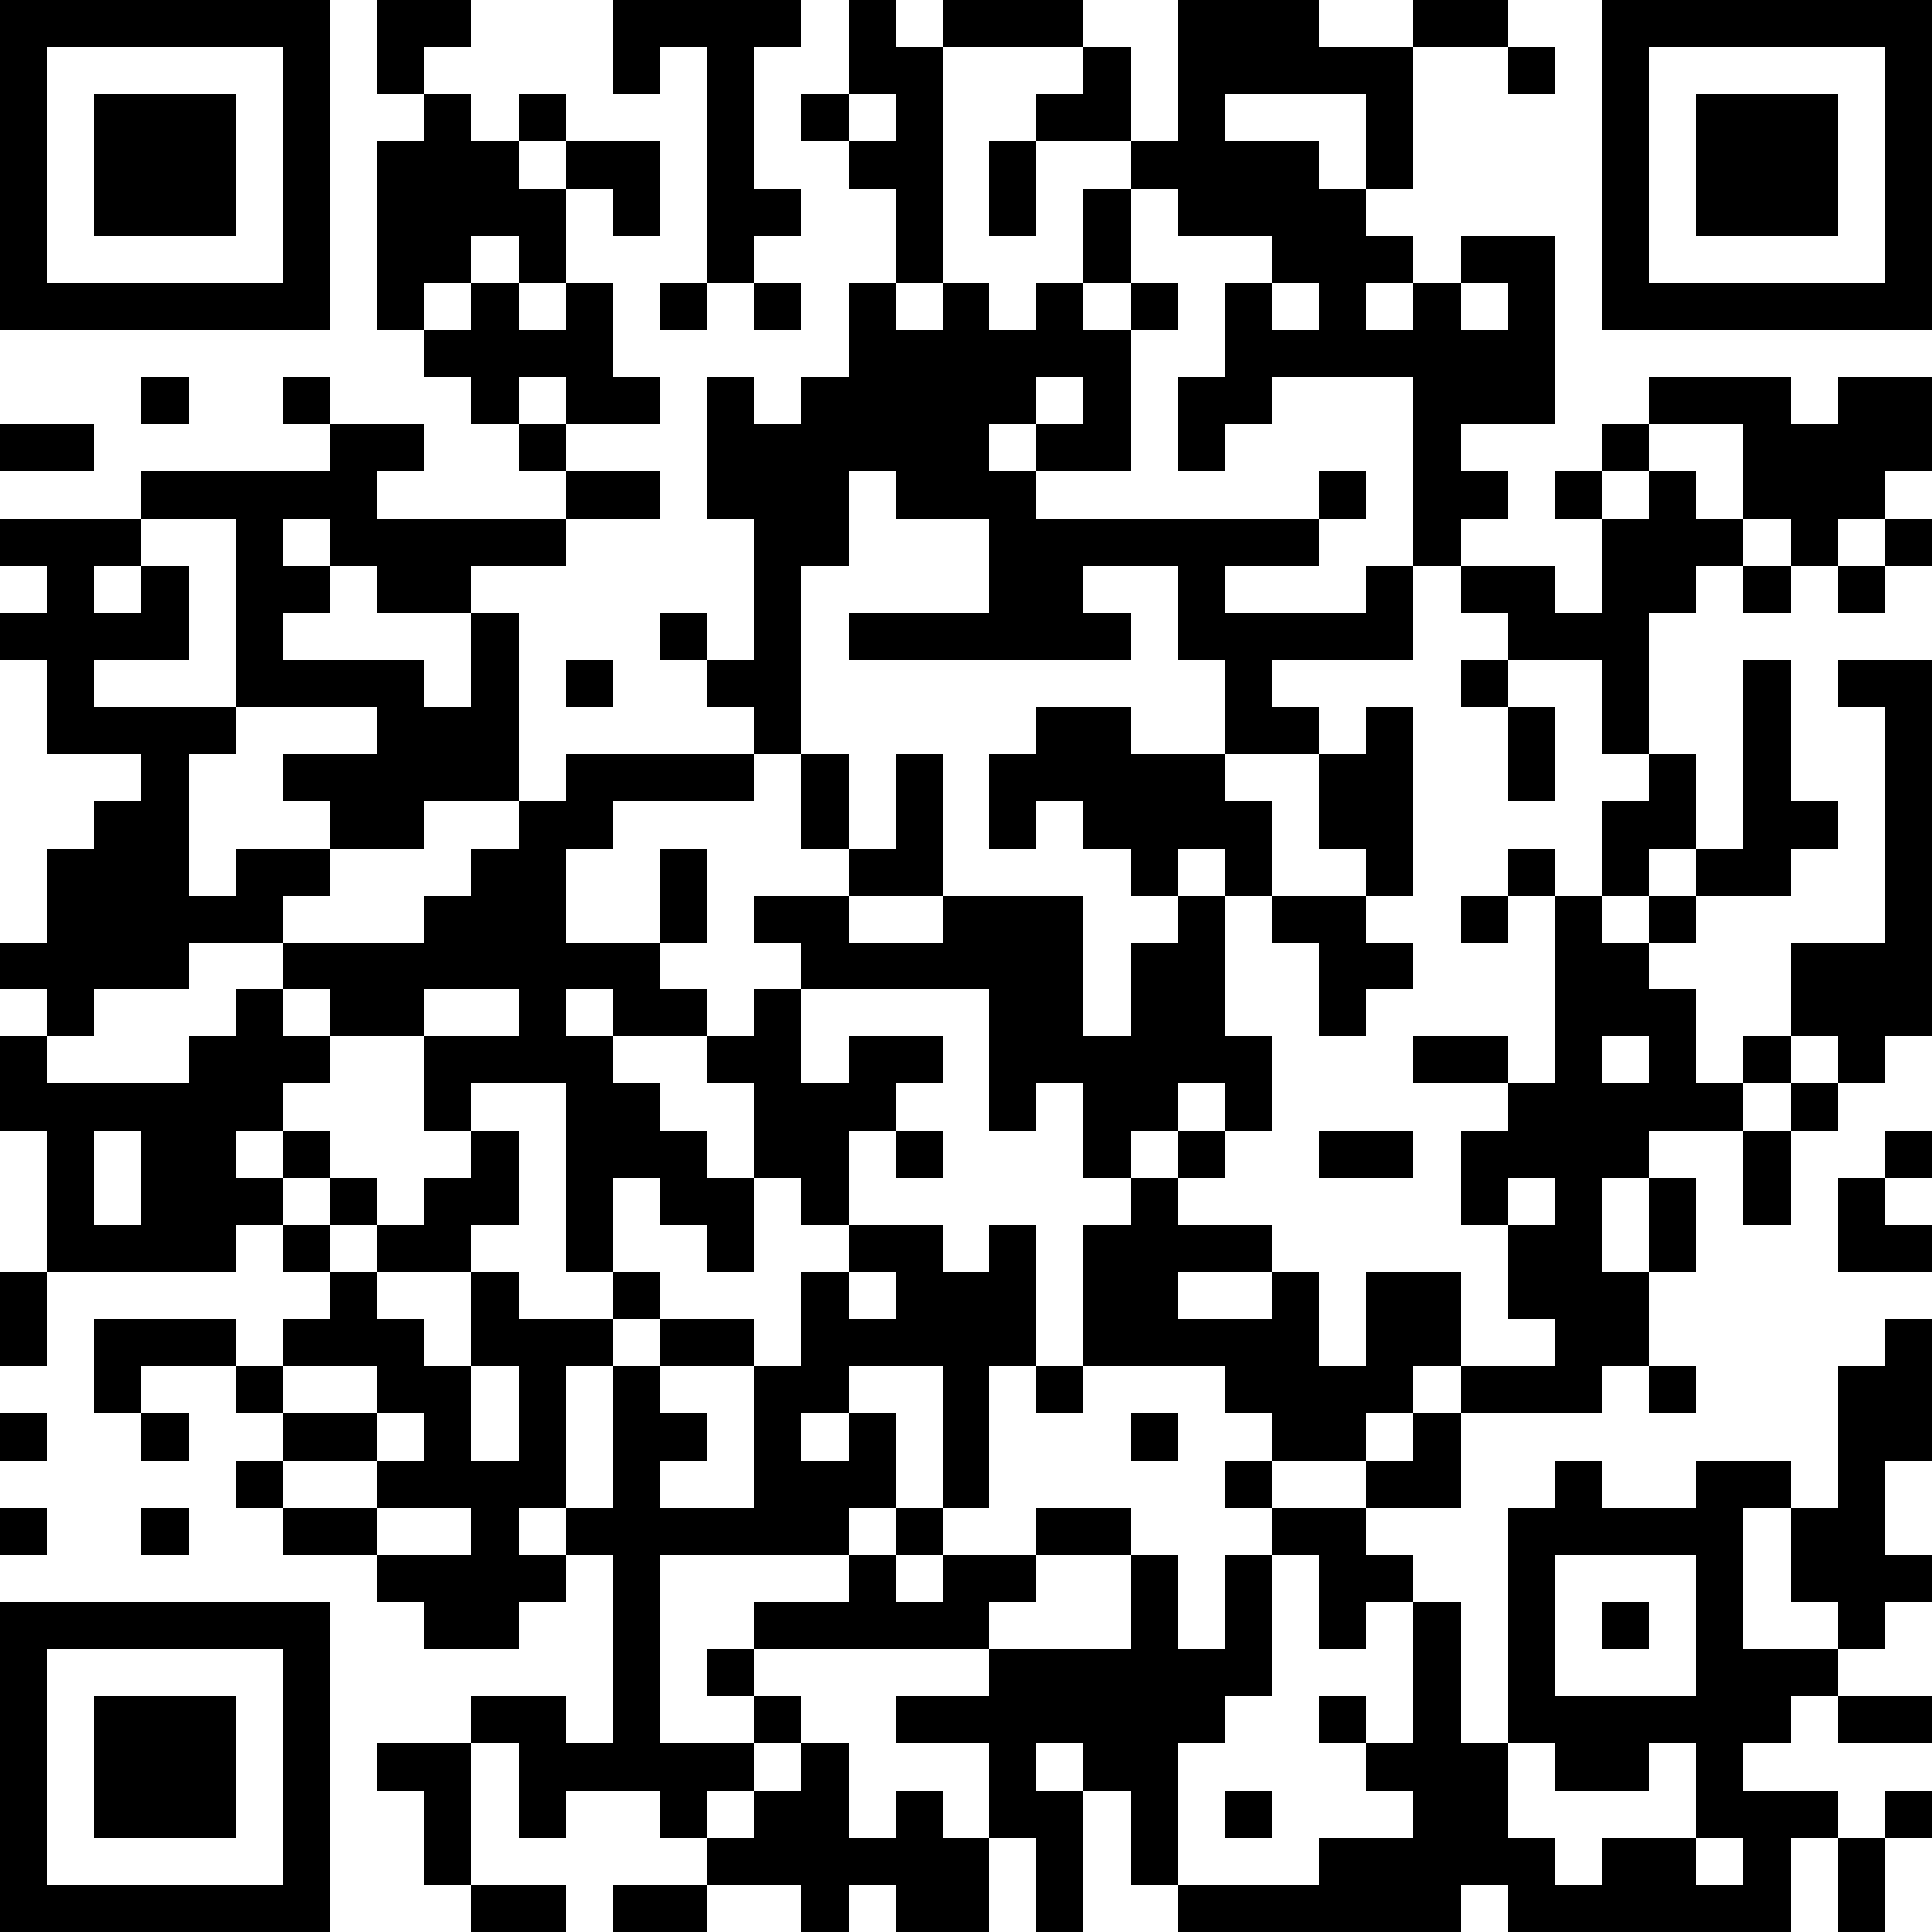 <?xml version="1.0" standalone="yes"?>
<svg version="1.1" xmlns="http://www.w3.org/2000/svg" xmlns:xlink="http://www.w3.org/1999/xlink" xmlns:ev="http://www.w3.org/2001/xml-events" width="246" height="246" shape-rendering="crispEdges">
<rect width="6" height="6" x="0" y="0" style="fill:#000"/><rect width="6" height="6" x="6" y="0" style="fill:#000"/><rect width="6" height="6" x="12" y="0" style="fill:#000"/><rect width="6" height="6" x="18" y="0" style="fill:#000"/><rect width="6" height="6" x="24" y="0" style="fill:#000"/><rect width="6" height="6" x="30" y="0" style="fill:#000"/><rect width="6" height="6" x="36" y="0" style="fill:#000"/><rect width="6" height="6" x="48" y="0" style="fill:#000"/><rect width="6" height="6" x="54" y="0" style="fill:#000"/><rect width="6" height="6" x="78" y="0" style="fill:#000"/><rect width="6" height="6" x="84" y="0" style="fill:#000"/><rect width="6" height="6" x="90" y="0" style="fill:#000"/><rect width="6" height="6" x="96" y="0" style="fill:#000"/><rect width="6" height="6" x="108" y="0" style="fill:#000"/><rect width="6" height="6" x="120" y="0" style="fill:#000"/><rect width="6" height="6" x="126" y="0" style="fill:#000"/><rect width="6" height="6" x="132" y="0" style="fill:#000"/><rect width="6" height="6" x="150" y="0" style="fill:#000"/><rect width="6" height="6" x="156" y="0" style="fill:#000"/><rect width="6" height="6" x="162" y="0" style="fill:#000"/><rect width="6" height="6" x="180" y="0" style="fill:#000"/><rect width="6" height="6" x="186" y="0" style="fill:#000"/><rect width="6" height="6" x="204" y="0" style="fill:#000"/><rect width="6" height="6" x="210" y="0" style="fill:#000"/><rect width="6" height="6" x="216" y="0" style="fill:#000"/><rect width="6" height="6" x="222" y="0" style="fill:#000"/><rect width="6" height="6" x="228" y="0" style="fill:#000"/><rect width="6" height="6" x="234" y="0" style="fill:#000"/><rect width="6" height="6" x="240" y="0" style="fill:#000"/>
<rect width="6" height="6" x="0" y="6" style="fill:#000"/><rect width="6" height="6" x="36" y="6" style="fill:#000"/><rect width="6" height="6" x="48" y="6" style="fill:#000"/><rect width="6" height="6" x="78" y="6" style="fill:#000"/><rect width="6" height="6" x="90" y="6" style="fill:#000"/><rect width="6" height="6" x="108" y="6" style="fill:#000"/><rect width="6" height="6" x="114" y="6" style="fill:#000"/><rect width="6" height="6" x="138" y="6" style="fill:#000"/><rect width="6" height="6" x="150" y="6" style="fill:#000"/><rect width="6" height="6" x="156" y="6" style="fill:#000"/><rect width="6" height="6" x="162" y="6" style="fill:#000"/><rect width="6" height="6" x="168" y="6" style="fill:#000"/><rect width="6" height="6" x="174" y="6" style="fill:#000"/><rect width="6" height="6" x="192" y="6" style="fill:#000"/><rect width="6" height="6" x="204" y="6" style="fill:#000"/><rect width="6" height="6" x="240" y="6" style="fill:#000"/>
<rect width="6" height="6" x="0" y="12" style="fill:#000"/><rect width="6" height="6" x="12" y="12" style="fill:#000"/><rect width="6" height="6" x="18" y="12" style="fill:#000"/><rect width="6" height="6" x="24" y="12" style="fill:#000"/><rect width="6" height="6" x="36" y="12" style="fill:#000"/><rect width="6" height="6" x="54" y="12" style="fill:#000"/><rect width="6" height="6" x="66" y="12" style="fill:#000"/><rect width="6" height="6" x="90" y="12" style="fill:#000"/><rect width="6" height="6" x="102" y="12" style="fill:#000"/><rect width="6" height="6" x="114" y="12" style="fill:#000"/><rect width="6" height="6" x="132" y="12" style="fill:#000"/><rect width="6" height="6" x="138" y="12" style="fill:#000"/><rect width="6" height="6" x="150" y="12" style="fill:#000"/><rect width="6" height="6" x="174" y="12" style="fill:#000"/><rect width="6" height="6" x="204" y="12" style="fill:#000"/><rect width="6" height="6" x="216" y="12" style="fill:#000"/><rect width="6" height="6" x="222" y="12" style="fill:#000"/><rect width="6" height="6" x="228" y="12" style="fill:#000"/><rect width="6" height="6" x="240" y="12" style="fill:#000"/>
<rect width="6" height="6" x="0" y="18" style="fill:#000"/><rect width="6" height="6" x="12" y="18" style="fill:#000"/><rect width="6" height="6" x="18" y="18" style="fill:#000"/><rect width="6" height="6" x="24" y="18" style="fill:#000"/><rect width="6" height="6" x="36" y="18" style="fill:#000"/><rect width="6" height="6" x="48" y="18" style="fill:#000"/><rect width="6" height="6" x="54" y="18" style="fill:#000"/><rect width="6" height="6" x="60" y="18" style="fill:#000"/><rect width="6" height="6" x="72" y="18" style="fill:#000"/><rect width="6" height="6" x="78" y="18" style="fill:#000"/><rect width="6" height="6" x="90" y="18" style="fill:#000"/><rect width="6" height="6" x="108" y="18" style="fill:#000"/><rect width="6" height="6" x="114" y="18" style="fill:#000"/><rect width="6" height="6" x="126" y="18" style="fill:#000"/><rect width="6" height="6" x="144" y="18" style="fill:#000"/><rect width="6" height="6" x="150" y="18" style="fill:#000"/><rect width="6" height="6" x="156" y="18" style="fill:#000"/><rect width="6" height="6" x="162" y="18" style="fill:#000"/><rect width="6" height="6" x="174" y="18" style="fill:#000"/><rect width="6" height="6" x="204" y="18" style="fill:#000"/><rect width="6" height="6" x="216" y="18" style="fill:#000"/><rect width="6" height="6" x="222" y="18" style="fill:#000"/><rect width="6" height="6" x="228" y="18" style="fill:#000"/><rect width="6" height="6" x="240" y="18" style="fill:#000"/>
<rect width="6" height="6" x="0" y="24" style="fill:#000"/><rect width="6" height="6" x="12" y="24" style="fill:#000"/><rect width="6" height="6" x="18" y="24" style="fill:#000"/><rect width="6" height="6" x="24" y="24" style="fill:#000"/><rect width="6" height="6" x="36" y="24" style="fill:#000"/><rect width="6" height="6" x="48" y="24" style="fill:#000"/><rect width="6" height="6" x="54" y="24" style="fill:#000"/><rect width="6" height="6" x="60" y="24" style="fill:#000"/><rect width="6" height="6" x="66" y="24" style="fill:#000"/><rect width="6" height="6" x="78" y="24" style="fill:#000"/><rect width="6" height="6" x="90" y="24" style="fill:#000"/><rect width="6" height="6" x="96" y="24" style="fill:#000"/><rect width="6" height="6" x="114" y="24" style="fill:#000"/><rect width="6" height="6" x="126" y="24" style="fill:#000"/><rect width="6" height="6" x="138" y="24" style="fill:#000"/><rect width="6" height="6" x="150" y="24" style="fill:#000"/><rect width="6" height="6" x="156" y="24" style="fill:#000"/><rect width="6" height="6" x="162" y="24" style="fill:#000"/><rect width="6" height="6" x="168" y="24" style="fill:#000"/><rect width="6" height="6" x="204" y="24" style="fill:#000"/><rect width="6" height="6" x="216" y="24" style="fill:#000"/><rect width="6" height="6" x="222" y="24" style="fill:#000"/><rect width="6" height="6" x="228" y="24" style="fill:#000"/><rect width="6" height="6" x="240" y="24" style="fill:#000"/>
<rect width="6" height="6" x="0" y="30" style="fill:#000"/><rect width="6" height="6" x="36" y="30" style="fill:#000"/><rect width="6" height="6" x="48" y="30" style="fill:#000"/><rect width="6" height="6" x="54" y="30" style="fill:#000"/><rect width="6" height="6" x="66" y="30" style="fill:#000"/><rect width="6" height="6" x="90" y="30" style="fill:#000"/><rect width="6" height="6" x="114" y="30" style="fill:#000"/><rect width="6" height="6" x="138" y="30" style="fill:#000"/><rect width="6" height="6" x="162" y="30" style="fill:#000"/><rect width="6" height="6" x="168" y="30" style="fill:#000"/><rect width="6" height="6" x="174" y="30" style="fill:#000"/><rect width="6" height="6" x="186" y="30" style="fill:#000"/><rect width="6" height="6" x="192" y="30" style="fill:#000"/><rect width="6" height="6" x="204" y="30" style="fill:#000"/><rect width="6" height="6" x="240" y="30" style="fill:#000"/>
<rect width="6" height="6" x="0" y="36" style="fill:#000"/><rect width="6" height="6" x="6" y="36" style="fill:#000"/><rect width="6" height="6" x="12" y="36" style="fill:#000"/><rect width="6" height="6" x="18" y="36" style="fill:#000"/><rect width="6" height="6" x="24" y="36" style="fill:#000"/><rect width="6" height="6" x="30" y="36" style="fill:#000"/><rect width="6" height="6" x="36" y="36" style="fill:#000"/><rect width="6" height="6" x="48" y="36" style="fill:#000"/><rect width="6" height="6" x="60" y="36" style="fill:#000"/><rect width="6" height="6" x="72" y="36" style="fill:#000"/><rect width="6" height="6" x="84" y="36" style="fill:#000"/><rect width="6" height="6" x="96" y="36" style="fill:#000"/><rect width="6" height="6" x="108" y="36" style="fill:#000"/><rect width="6" height="6" x="120" y="36" style="fill:#000"/><rect width="6" height="6" x="132" y="36" style="fill:#000"/><rect width="6" height="6" x="144" y="36" style="fill:#000"/><rect width="6" height="6" x="156" y="36" style="fill:#000"/><rect width="6" height="6" x="168" y="36" style="fill:#000"/><rect width="6" height="6" x="180" y="36" style="fill:#000"/><rect width="6" height="6" x="192" y="36" style="fill:#000"/><rect width="6" height="6" x="204" y="36" style="fill:#000"/><rect width="6" height="6" x="210" y="36" style="fill:#000"/><rect width="6" height="6" x="216" y="36" style="fill:#000"/><rect width="6" height="6" x="222" y="36" style="fill:#000"/><rect width="6" height="6" x="228" y="36" style="fill:#000"/><rect width="6" height="6" x="234" y="36" style="fill:#000"/><rect width="6" height="6" x="240" y="36" style="fill:#000"/>
<rect width="6" height="6" x="54" y="42" style="fill:#000"/><rect width="6" height="6" x="60" y="42" style="fill:#000"/><rect width="6" height="6" x="66" y="42" style="fill:#000"/><rect width="6" height="6" x="72" y="42" style="fill:#000"/><rect width="6" height="6" x="108" y="42" style="fill:#000"/><rect width="6" height="6" x="114" y="42" style="fill:#000"/><rect width="6" height="6" x="120" y="42" style="fill:#000"/><rect width="6" height="6" x="126" y="42" style="fill:#000"/><rect width="6" height="6" x="132" y="42" style="fill:#000"/><rect width="6" height="6" x="138" y="42" style="fill:#000"/><rect width="6" height="6" x="156" y="42" style="fill:#000"/><rect width="6" height="6" x="162" y="42" style="fill:#000"/><rect width="6" height="6" x="168" y="42" style="fill:#000"/><rect width="6" height="6" x="174" y="42" style="fill:#000"/><rect width="6" height="6" x="180" y="42" style="fill:#000"/><rect width="6" height="6" x="186" y="42" style="fill:#000"/><rect width="6" height="6" x="192" y="42" style="fill:#000"/>
<rect width="6" height="6" x="18" y="48" style="fill:#000"/><rect width="6" height="6" x="36" y="48" style="fill:#000"/><rect width="6" height="6" x="60" y="48" style="fill:#000"/><rect width="6" height="6" x="72" y="48" style="fill:#000"/><rect width="6" height="6" x="78" y="48" style="fill:#000"/><rect width="6" height="6" x="90" y="48" style="fill:#000"/><rect width="6" height="6" x="102" y="48" style="fill:#000"/><rect width="6" height="6" x="108" y="48" style="fill:#000"/><rect width="6" height="6" x="114" y="48" style="fill:#000"/><rect width="6" height="6" x="120" y="48" style="fill:#000"/><rect width="6" height="6" x="126" y="48" style="fill:#000"/><rect width="6" height="6" x="138" y="48" style="fill:#000"/><rect width="6" height="6" x="150" y="48" style="fill:#000"/><rect width="6" height="6" x="156" y="48" style="fill:#000"/><rect width="6" height="6" x="180" y="48" style="fill:#000"/><rect width="6" height="6" x="186" y="48" style="fill:#000"/><rect width="6" height="6" x="192" y="48" style="fill:#000"/><rect width="6" height="6" x="210" y="48" style="fill:#000"/><rect width="6" height="6" x="216" y="48" style="fill:#000"/><rect width="6" height="6" x="222" y="48" style="fill:#000"/><rect width="6" height="6" x="234" y="48" style="fill:#000"/><rect width="6" height="6" x="240" y="48" style="fill:#000"/>
<rect width="6" height="6" x="0" y="54" style="fill:#000"/><rect width="6" height="6" x="6" y="54" style="fill:#000"/><rect width="6" height="6" x="42" y="54" style="fill:#000"/><rect width="6" height="6" x="48" y="54" style="fill:#000"/><rect width="6" height="6" x="66" y="54" style="fill:#000"/><rect width="6" height="6" x="90" y="54" style="fill:#000"/><rect width="6" height="6" x="96" y="54" style="fill:#000"/><rect width="6" height="6" x="102" y="54" style="fill:#000"/><rect width="6" height="6" x="108" y="54" style="fill:#000"/><rect width="6" height="6" x="114" y="54" style="fill:#000"/><rect width="6" height="6" x="120" y="54" style="fill:#000"/><rect width="6" height="6" x="132" y="54" style="fill:#000"/><rect width="6" height="6" x="138" y="54" style="fill:#000"/><rect width="6" height="6" x="150" y="54" style="fill:#000"/><rect width="6" height="6" x="180" y="54" style="fill:#000"/><rect width="6" height="6" x="204" y="54" style="fill:#000"/><rect width="6" height="6" x="222" y="54" style="fill:#000"/><rect width="6" height="6" x="228" y="54" style="fill:#000"/><rect width="6" height="6" x="234" y="54" style="fill:#000"/><rect width="6" height="6" x="240" y="54" style="fill:#000"/>
<rect width="6" height="6" x="18" y="60" style="fill:#000"/><rect width="6" height="6" x="24" y="60" style="fill:#000"/><rect width="6" height="6" x="30" y="60" style="fill:#000"/><rect width="6" height="6" x="36" y="60" style="fill:#000"/><rect width="6" height="6" x="42" y="60" style="fill:#000"/><rect width="6" height="6" x="72" y="60" style="fill:#000"/><rect width="6" height="6" x="78" y="60" style="fill:#000"/><rect width="6" height="6" x="90" y="60" style="fill:#000"/><rect width="6" height="6" x="96" y="60" style="fill:#000"/><rect width="6" height="6" x="102" y="60" style="fill:#000"/><rect width="6" height="6" x="114" y="60" style="fill:#000"/><rect width="6" height="6" x="120" y="60" style="fill:#000"/><rect width="6" height="6" x="126" y="60" style="fill:#000"/><rect width="6" height="6" x="168" y="60" style="fill:#000"/><rect width="6" height="6" x="180" y="60" style="fill:#000"/><rect width="6" height="6" x="186" y="60" style="fill:#000"/><rect width="6" height="6" x="198" y="60" style="fill:#000"/><rect width="6" height="6" x="210" y="60" style="fill:#000"/><rect width="6" height="6" x="222" y="60" style="fill:#000"/><rect width="6" height="6" x="228" y="60" style="fill:#000"/><rect width="6" height="6" x="234" y="60" style="fill:#000"/>
<rect width="6" height="6" x="0" y="66" style="fill:#000"/><rect width="6" height="6" x="6" y="66" style="fill:#000"/><rect width="6" height="6" x="12" y="66" style="fill:#000"/><rect width="6" height="6" x="30" y="66" style="fill:#000"/><rect width="6" height="6" x="42" y="66" style="fill:#000"/><rect width="6" height="6" x="48" y="66" style="fill:#000"/><rect width="6" height="6" x="54" y="66" style="fill:#000"/><rect width="6" height="6" x="60" y="66" style="fill:#000"/><rect width="6" height="6" x="66" y="66" style="fill:#000"/><rect width="6" height="6" x="96" y="66" style="fill:#000"/><rect width="6" height="6" x="102" y="66" style="fill:#000"/><rect width="6" height="6" x="126" y="66" style="fill:#000"/><rect width="6" height="6" x="132" y="66" style="fill:#000"/><rect width="6" height="6" x="138" y="66" style="fill:#000"/><rect width="6" height="6" x="144" y="66" style="fill:#000"/><rect width="6" height="6" x="150" y="66" style="fill:#000"/><rect width="6" height="6" x="156" y="66" style="fill:#000"/><rect width="6" height="6" x="162" y="66" style="fill:#000"/><rect width="6" height="6" x="180" y="66" style="fill:#000"/><rect width="6" height="6" x="204" y="66" style="fill:#000"/><rect width="6" height="6" x="210" y="66" style="fill:#000"/><rect width="6" height="6" x="216" y="66" style="fill:#000"/><rect width="6" height="6" x="228" y="66" style="fill:#000"/><rect width="6" height="6" x="240" y="66" style="fill:#000"/>
<rect width="6" height="6" x="6" y="72" style="fill:#000"/><rect width="6" height="6" x="18" y="72" style="fill:#000"/><rect width="6" height="6" x="30" y="72" style="fill:#000"/><rect width="6" height="6" x="36" y="72" style="fill:#000"/><rect width="6" height="6" x="48" y="72" style="fill:#000"/><rect width="6" height="6" x="54" y="72" style="fill:#000"/><rect width="6" height="6" x="96" y="72" style="fill:#000"/><rect width="6" height="6" x="126" y="72" style="fill:#000"/><rect width="6" height="6" x="132" y="72" style="fill:#000"/><rect width="6" height="6" x="150" y="72" style="fill:#000"/><rect width="6" height="6" x="174" y="72" style="fill:#000"/><rect width="6" height="6" x="186" y="72" style="fill:#000"/><rect width="6" height="6" x="192" y="72" style="fill:#000"/><rect width="6" height="6" x="204" y="72" style="fill:#000"/><rect width="6" height="6" x="210" y="72" style="fill:#000"/><rect width="6" height="6" x="222" y="72" style="fill:#000"/><rect width="6" height="6" x="234" y="72" style="fill:#000"/>
<rect width="6" height="6" x="0" y="78" style="fill:#000"/><rect width="6" height="6" x="6" y="78" style="fill:#000"/><rect width="6" height="6" x="12" y="78" style="fill:#000"/><rect width="6" height="6" x="18" y="78" style="fill:#000"/><rect width="6" height="6" x="30" y="78" style="fill:#000"/><rect width="6" height="6" x="60" y="78" style="fill:#000"/><rect width="6" height="6" x="84" y="78" style="fill:#000"/><rect width="6" height="6" x="96" y="78" style="fill:#000"/><rect width="6" height="6" x="108" y="78" style="fill:#000"/><rect width="6" height="6" x="114" y="78" style="fill:#000"/><rect width="6" height="6" x="120" y="78" style="fill:#000"/><rect width="6" height="6" x="126" y="78" style="fill:#000"/><rect width="6" height="6" x="132" y="78" style="fill:#000"/><rect width="6" height="6" x="138" y="78" style="fill:#000"/><rect width="6" height="6" x="150" y="78" style="fill:#000"/><rect width="6" height="6" x="156" y="78" style="fill:#000"/><rect width="6" height="6" x="162" y="78" style="fill:#000"/><rect width="6" height="6" x="168" y="78" style="fill:#000"/><rect width="6" height="6" x="174" y="78" style="fill:#000"/><rect width="6" height="6" x="192" y="78" style="fill:#000"/><rect width="6" height="6" x="198" y="78" style="fill:#000"/><rect width="6" height="6" x="204" y="78" style="fill:#000"/>
<rect width="6" height="6" x="6" y="84" style="fill:#000"/><rect width="6" height="6" x="30" y="84" style="fill:#000"/><rect width="6" height="6" x="36" y="84" style="fill:#000"/><rect width="6" height="6" x="42" y="84" style="fill:#000"/><rect width="6" height="6" x="48" y="84" style="fill:#000"/><rect width="6" height="6" x="60" y="84" style="fill:#000"/><rect width="6" height="6" x="72" y="84" style="fill:#000"/><rect width="6" height="6" x="90" y="84" style="fill:#000"/><rect width="6" height="6" x="96" y="84" style="fill:#000"/><rect width="6" height="6" x="156" y="84" style="fill:#000"/><rect width="6" height="6" x="186" y="84" style="fill:#000"/><rect width="6" height="6" x="204" y="84" style="fill:#000"/><rect width="6" height="6" x="222" y="84" style="fill:#000"/><rect width="6" height="6" x="234" y="84" style="fill:#000"/><rect width="6" height="6" x="240" y="84" style="fill:#000"/>
<rect width="6" height="6" x="6" y="90" style="fill:#000"/><rect width="6" height="6" x="12" y="90" style="fill:#000"/><rect width="6" height="6" x="18" y="90" style="fill:#000"/><rect width="6" height="6" x="24" y="90" style="fill:#000"/><rect width="6" height="6" x="48" y="90" style="fill:#000"/><rect width="6" height="6" x="54" y="90" style="fill:#000"/><rect width="6" height="6" x="60" y="90" style="fill:#000"/><rect width="6" height="6" x="96" y="90" style="fill:#000"/><rect width="6" height="6" x="132" y="90" style="fill:#000"/><rect width="6" height="6" x="138" y="90" style="fill:#000"/><rect width="6" height="6" x="156" y="90" style="fill:#000"/><rect width="6" height="6" x="162" y="90" style="fill:#000"/><rect width="6" height="6" x="174" y="90" style="fill:#000"/><rect width="6" height="6" x="192" y="90" style="fill:#000"/><rect width="6" height="6" x="204" y="90" style="fill:#000"/><rect width="6" height="6" x="222" y="90" style="fill:#000"/><rect width="6" height="6" x="240" y="90" style="fill:#000"/>
<rect width="6" height="6" x="18" y="96" style="fill:#000"/><rect width="6" height="6" x="36" y="96" style="fill:#000"/><rect width="6" height="6" x="42" y="96" style="fill:#000"/><rect width="6" height="6" x="48" y="96" style="fill:#000"/><rect width="6" height="6" x="54" y="96" style="fill:#000"/><rect width="6" height="6" x="60" y="96" style="fill:#000"/><rect width="6" height="6" x="72" y="96" style="fill:#000"/><rect width="6" height="6" x="78" y="96" style="fill:#000"/><rect width="6" height="6" x="84" y="96" style="fill:#000"/><rect width="6" height="6" x="90" y="96" style="fill:#000"/><rect width="6" height="6" x="102" y="96" style="fill:#000"/><rect width="6" height="6" x="114" y="96" style="fill:#000"/><rect width="6" height="6" x="126" y="96" style="fill:#000"/><rect width="6" height="6" x="132" y="96" style="fill:#000"/><rect width="6" height="6" x="138" y="96" style="fill:#000"/><rect width="6" height="6" x="144" y="96" style="fill:#000"/><rect width="6" height="6" x="150" y="96" style="fill:#000"/><rect width="6" height="6" x="168" y="96" style="fill:#000"/><rect width="6" height="6" x="174" y="96" style="fill:#000"/><rect width="6" height="6" x="192" y="96" style="fill:#000"/><rect width="6" height="6" x="210" y="96" style="fill:#000"/><rect width="6" height="6" x="222" y="96" style="fill:#000"/><rect width="6" height="6" x="240" y="96" style="fill:#000"/>
<rect width="6" height="6" x="12" y="102" style="fill:#000"/><rect width="6" height="6" x="18" y="102" style="fill:#000"/><rect width="6" height="6" x="42" y="102" style="fill:#000"/><rect width="6" height="6" x="48" y="102" style="fill:#000"/><rect width="6" height="6" x="66" y="102" style="fill:#000"/><rect width="6" height="6" x="72" y="102" style="fill:#000"/><rect width="6" height="6" x="102" y="102" style="fill:#000"/><rect width="6" height="6" x="114" y="102" style="fill:#000"/><rect width="6" height="6" x="126" y="102" style="fill:#000"/><rect width="6" height="6" x="138" y="102" style="fill:#000"/><rect width="6" height="6" x="144" y="102" style="fill:#000"/><rect width="6" height="6" x="150" y="102" style="fill:#000"/><rect width="6" height="6" x="156" y="102" style="fill:#000"/><rect width="6" height="6" x="168" y="102" style="fill:#000"/><rect width="6" height="6" x="174" y="102" style="fill:#000"/><rect width="6" height="6" x="204" y="102" style="fill:#000"/><rect width="6" height="6" x="210" y="102" style="fill:#000"/><rect width="6" height="6" x="222" y="102" style="fill:#000"/><rect width="6" height="6" x="228" y="102" style="fill:#000"/><rect width="6" height="6" x="240" y="102" style="fill:#000"/>
<rect width="6" height="6" x="6" y="108" style="fill:#000"/><rect width="6" height="6" x="12" y="108" style="fill:#000"/><rect width="6" height="6" x="18" y="108" style="fill:#000"/><rect width="6" height="6" x="30" y="108" style="fill:#000"/><rect width="6" height="6" x="36" y="108" style="fill:#000"/><rect width="6" height="6" x="60" y="108" style="fill:#000"/><rect width="6" height="6" x="66" y="108" style="fill:#000"/><rect width="6" height="6" x="84" y="108" style="fill:#000"/><rect width="6" height="6" x="108" y="108" style="fill:#000"/><rect width="6" height="6" x="114" y="108" style="fill:#000"/><rect width="6" height="6" x="144" y="108" style="fill:#000"/><rect width="6" height="6" x="156" y="108" style="fill:#000"/><rect width="6" height="6" x="174" y="108" style="fill:#000"/><rect width="6" height="6" x="192" y="108" style="fill:#000"/><rect width="6" height="6" x="204" y="108" style="fill:#000"/><rect width="6" height="6" x="216" y="108" style="fill:#000"/><rect width="6" height="6" x="222" y="108" style="fill:#000"/><rect width="6" height="6" x="240" y="108" style="fill:#000"/>
<rect width="6" height="6" x="6" y="114" style="fill:#000"/><rect width="6" height="6" x="12" y="114" style="fill:#000"/><rect width="6" height="6" x="18" y="114" style="fill:#000"/><rect width="6" height="6" x="24" y="114" style="fill:#000"/><rect width="6" height="6" x="30" y="114" style="fill:#000"/><rect width="6" height="6" x="54" y="114" style="fill:#000"/><rect width="6" height="6" x="60" y="114" style="fill:#000"/><rect width="6" height="6" x="66" y="114" style="fill:#000"/><rect width="6" height="6" x="84" y="114" style="fill:#000"/><rect width="6" height="6" x="96" y="114" style="fill:#000"/><rect width="6" height="6" x="102" y="114" style="fill:#000"/><rect width="6" height="6" x="120" y="114" style="fill:#000"/><rect width="6" height="6" x="126" y="114" style="fill:#000"/><rect width="6" height="6" x="132" y="114" style="fill:#000"/><rect width="6" height="6" x="150" y="114" style="fill:#000"/><rect width="6" height="6" x="162" y="114" style="fill:#000"/><rect width="6" height="6" x="168" y="114" style="fill:#000"/><rect width="6" height="6" x="186" y="114" style="fill:#000"/><rect width="6" height="6" x="198" y="114" style="fill:#000"/><rect width="6" height="6" x="210" y="114" style="fill:#000"/><rect width="6" height="6" x="240" y="114" style="fill:#000"/>
<rect width="6" height="6" x="0" y="120" style="fill:#000"/><rect width="6" height="6" x="6" y="120" style="fill:#000"/><rect width="6" height="6" x="12" y="120" style="fill:#000"/><rect width="6" height="6" x="18" y="120" style="fill:#000"/><rect width="6" height="6" x="36" y="120" style="fill:#000"/><rect width="6" height="6" x="42" y="120" style="fill:#000"/><rect width="6" height="6" x="48" y="120" style="fill:#000"/><rect width="6" height="6" x="54" y="120" style="fill:#000"/><rect width="6" height="6" x="60" y="120" style="fill:#000"/><rect width="6" height="6" x="66" y="120" style="fill:#000"/><rect width="6" height="6" x="72" y="120" style="fill:#000"/><rect width="6" height="6" x="78" y="120" style="fill:#000"/><rect width="6" height="6" x="102" y="120" style="fill:#000"/><rect width="6" height="6" x="108" y="120" style="fill:#000"/><rect width="6" height="6" x="114" y="120" style="fill:#000"/><rect width="6" height="6" x="120" y="120" style="fill:#000"/><rect width="6" height="6" x="126" y="120" style="fill:#000"/><rect width="6" height="6" x="132" y="120" style="fill:#000"/><rect width="6" height="6" x="144" y="120" style="fill:#000"/><rect width="6" height="6" x="150" y="120" style="fill:#000"/><rect width="6" height="6" x="168" y="120" style="fill:#000"/><rect width="6" height="6" x="174" y="120" style="fill:#000"/><rect width="6" height="6" x="198" y="120" style="fill:#000"/><rect width="6" height="6" x="204" y="120" style="fill:#000"/><rect width="6" height="6" x="228" y="120" style="fill:#000"/><rect width="6" height="6" x="234" y="120" style="fill:#000"/><rect width="6" height="6" x="240" y="120" style="fill:#000"/>
<rect width="6" height="6" x="6" y="126" style="fill:#000"/><rect width="6" height="6" x="30" y="126" style="fill:#000"/><rect width="6" height="6" x="42" y="126" style="fill:#000"/><rect width="6" height="6" x="48" y="126" style="fill:#000"/><rect width="6" height="6" x="66" y="126" style="fill:#000"/><rect width="6" height="6" x="78" y="126" style="fill:#000"/><rect width="6" height="6" x="84" y="126" style="fill:#000"/><rect width="6" height="6" x="96" y="126" style="fill:#000"/><rect width="6" height="6" x="126" y="126" style="fill:#000"/><rect width="6" height="6" x="132" y="126" style="fill:#000"/><rect width="6" height="6" x="144" y="126" style="fill:#000"/><rect width="6" height="6" x="150" y="126" style="fill:#000"/><rect width="6" height="6" x="168" y="126" style="fill:#000"/><rect width="6" height="6" x="198" y="126" style="fill:#000"/><rect width="6" height="6" x="204" y="126" style="fill:#000"/><rect width="6" height="6" x="210" y="126" style="fill:#000"/><rect width="6" height="6" x="228" y="126" style="fill:#000"/><rect width="6" height="6" x="234" y="126" style="fill:#000"/><rect width="6" height="6" x="240" y="126" style="fill:#000"/>
<rect width="6" height="6" x="0" y="132" style="fill:#000"/><rect width="6" height="6" x="24" y="132" style="fill:#000"/><rect width="6" height="6" x="30" y="132" style="fill:#000"/><rect width="6" height="6" x="36" y="132" style="fill:#000"/><rect width="6" height="6" x="54" y="132" style="fill:#000"/><rect width="6" height="6" x="60" y="132" style="fill:#000"/><rect width="6" height="6" x="66" y="132" style="fill:#000"/><rect width="6" height="6" x="72" y="132" style="fill:#000"/><rect width="6" height="6" x="90" y="132" style="fill:#000"/><rect width="6" height="6" x="96" y="132" style="fill:#000"/><rect width="6" height="6" x="108" y="132" style="fill:#000"/><rect width="6" height="6" x="114" y="132" style="fill:#000"/><rect width="6" height="6" x="126" y="132" style="fill:#000"/><rect width="6" height="6" x="132" y="132" style="fill:#000"/><rect width="6" height="6" x="138" y="132" style="fill:#000"/><rect width="6" height="6" x="144" y="132" style="fill:#000"/><rect width="6" height="6" x="150" y="132" style="fill:#000"/><rect width="6" height="6" x="156" y="132" style="fill:#000"/><rect width="6" height="6" x="180" y="132" style="fill:#000"/><rect width="6" height="6" x="186" y="132" style="fill:#000"/><rect width="6" height="6" x="198" y="132" style="fill:#000"/><rect width="6" height="6" x="210" y="132" style="fill:#000"/><rect width="6" height="6" x="222" y="132" style="fill:#000"/><rect width="6" height="6" x="234" y="132" style="fill:#000"/>
<rect width="6" height="6" x="0" y="138" style="fill:#000"/><rect width="6" height="6" x="6" y="138" style="fill:#000"/><rect width="6" height="6" x="12" y="138" style="fill:#000"/><rect width="6" height="6" x="18" y="138" style="fill:#000"/><rect width="6" height="6" x="24" y="138" style="fill:#000"/><rect width="6" height="6" x="30" y="138" style="fill:#000"/><rect width="6" height="6" x="54" y="138" style="fill:#000"/><rect width="6" height="6" x="72" y="138" style="fill:#000"/><rect width="6" height="6" x="78" y="138" style="fill:#000"/><rect width="6" height="6" x="96" y="138" style="fill:#000"/><rect width="6" height="6" x="102" y="138" style="fill:#000"/><rect width="6" height="6" x="108" y="138" style="fill:#000"/><rect width="6" height="6" x="126" y="138" style="fill:#000"/><rect width="6" height="6" x="138" y="138" style="fill:#000"/><rect width="6" height="6" x="144" y="138" style="fill:#000"/><rect width="6" height="6" x="156" y="138" style="fill:#000"/><rect width="6" height="6" x="192" y="138" style="fill:#000"/><rect width="6" height="6" x="198" y="138" style="fill:#000"/><rect width="6" height="6" x="204" y="138" style="fill:#000"/><rect width="6" height="6" x="210" y="138" style="fill:#000"/><rect width="6" height="6" x="216" y="138" style="fill:#000"/><rect width="6" height="6" x="228" y="138" style="fill:#000"/>
<rect width="6" height="6" x="6" y="144" style="fill:#000"/><rect width="6" height="6" x="18" y="144" style="fill:#000"/><rect width="6" height="6" x="24" y="144" style="fill:#000"/><rect width="6" height="6" x="36" y="144" style="fill:#000"/><rect width="6" height="6" x="60" y="144" style="fill:#000"/><rect width="6" height="6" x="72" y="144" style="fill:#000"/><rect width="6" height="6" x="78" y="144" style="fill:#000"/><rect width="6" height="6" x="84" y="144" style="fill:#000"/><rect width="6" height="6" x="96" y="144" style="fill:#000"/><rect width="6" height="6" x="102" y="144" style="fill:#000"/><rect width="6" height="6" x="114" y="144" style="fill:#000"/><rect width="6" height="6" x="138" y="144" style="fill:#000"/><rect width="6" height="6" x="150" y="144" style="fill:#000"/><rect width="6" height="6" x="168" y="144" style="fill:#000"/><rect width="6" height="6" x="174" y="144" style="fill:#000"/><rect width="6" height="6" x="186" y="144" style="fill:#000"/><rect width="6" height="6" x="192" y="144" style="fill:#000"/><rect width="6" height="6" x="198" y="144" style="fill:#000"/><rect width="6" height="6" x="204" y="144" style="fill:#000"/><rect width="6" height="6" x="222" y="144" style="fill:#000"/><rect width="6" height="6" x="240" y="144" style="fill:#000"/>
<rect width="6" height="6" x="6" y="150" style="fill:#000"/><rect width="6" height="6" x="18" y="150" style="fill:#000"/><rect width="6" height="6" x="24" y="150" style="fill:#000"/><rect width="6" height="6" x="30" y="150" style="fill:#000"/><rect width="6" height="6" x="42" y="150" style="fill:#000"/><rect width="6" height="6" x="54" y="150" style="fill:#000"/><rect width="6" height="6" x="60" y="150" style="fill:#000"/><rect width="6" height="6" x="72" y="150" style="fill:#000"/><rect width="6" height="6" x="84" y="150" style="fill:#000"/><rect width="6" height="6" x="90" y="150" style="fill:#000"/><rect width="6" height="6" x="102" y="150" style="fill:#000"/><rect width="6" height="6" x="144" y="150" style="fill:#000"/><rect width="6" height="6" x="186" y="150" style="fill:#000"/><rect width="6" height="6" x="198" y="150" style="fill:#000"/><rect width="6" height="6" x="210" y="150" style="fill:#000"/><rect width="6" height="6" x="222" y="150" style="fill:#000"/><rect width="6" height="6" x="234" y="150" style="fill:#000"/>
<rect width="6" height="6" x="6" y="156" style="fill:#000"/><rect width="6" height="6" x="12" y="156" style="fill:#000"/><rect width="6" height="6" x="18" y="156" style="fill:#000"/><rect width="6" height="6" x="24" y="156" style="fill:#000"/><rect width="6" height="6" x="36" y="156" style="fill:#000"/><rect width="6" height="6" x="48" y="156" style="fill:#000"/><rect width="6" height="6" x="54" y="156" style="fill:#000"/><rect width="6" height="6" x="72" y="156" style="fill:#000"/><rect width="6" height="6" x="90" y="156" style="fill:#000"/><rect width="6" height="6" x="108" y="156" style="fill:#000"/><rect width="6" height="6" x="114" y="156" style="fill:#000"/><rect width="6" height="6" x="126" y="156" style="fill:#000"/><rect width="6" height="6" x="138" y="156" style="fill:#000"/><rect width="6" height="6" x="144" y="156" style="fill:#000"/><rect width="6" height="6" x="150" y="156" style="fill:#000"/><rect width="6" height="6" x="156" y="156" style="fill:#000"/><rect width="6" height="6" x="192" y="156" style="fill:#000"/><rect width="6" height="6" x="198" y="156" style="fill:#000"/><rect width="6" height="6" x="210" y="156" style="fill:#000"/><rect width="6" height="6" x="234" y="156" style="fill:#000"/><rect width="6" height="6" x="240" y="156" style="fill:#000"/>
<rect width="6" height="6" x="0" y="162" style="fill:#000"/><rect width="6" height="6" x="42" y="162" style="fill:#000"/><rect width="6" height="6" x="60" y="162" style="fill:#000"/><rect width="6" height="6" x="78" y="162" style="fill:#000"/><rect width="6" height="6" x="102" y="162" style="fill:#000"/><rect width="6" height="6" x="114" y="162" style="fill:#000"/><rect width="6" height="6" x="120" y="162" style="fill:#000"/><rect width="6" height="6" x="126" y="162" style="fill:#000"/><rect width="6" height="6" x="138" y="162" style="fill:#000"/><rect width="6" height="6" x="144" y="162" style="fill:#000"/><rect width="6" height="6" x="162" y="162" style="fill:#000"/><rect width="6" height="6" x="174" y="162" style="fill:#000"/><rect width="6" height="6" x="180" y="162" style="fill:#000"/><rect width="6" height="6" x="192" y="162" style="fill:#000"/><rect width="6" height="6" x="198" y="162" style="fill:#000"/><rect width="6" height="6" x="204" y="162" style="fill:#000"/>
<rect width="6" height="6" x="0" y="168" style="fill:#000"/><rect width="6" height="6" x="12" y="168" style="fill:#000"/><rect width="6" height="6" x="18" y="168" style="fill:#000"/><rect width="6" height="6" x="24" y="168" style="fill:#000"/><rect width="6" height="6" x="36" y="168" style="fill:#000"/><rect width="6" height="6" x="42" y="168" style="fill:#000"/><rect width="6" height="6" x="48" y="168" style="fill:#000"/><rect width="6" height="6" x="60" y="168" style="fill:#000"/><rect width="6" height="6" x="66" y="168" style="fill:#000"/><rect width="6" height="6" x="72" y="168" style="fill:#000"/><rect width="6" height="6" x="84" y="168" style="fill:#000"/><rect width="6" height="6" x="90" y="168" style="fill:#000"/><rect width="6" height="6" x="102" y="168" style="fill:#000"/><rect width="6" height="6" x="108" y="168" style="fill:#000"/><rect width="6" height="6" x="114" y="168" style="fill:#000"/><rect width="6" height="6" x="120" y="168" style="fill:#000"/><rect width="6" height="6" x="126" y="168" style="fill:#000"/><rect width="6" height="6" x="138" y="168" style="fill:#000"/><rect width="6" height="6" x="144" y="168" style="fill:#000"/><rect width="6" height="6" x="150" y="168" style="fill:#000"/><rect width="6" height="6" x="156" y="168" style="fill:#000"/><rect width="6" height="6" x="162" y="168" style="fill:#000"/><rect width="6" height="6" x="174" y="168" style="fill:#000"/><rect width="6" height="6" x="180" y="168" style="fill:#000"/><rect width="6" height="6" x="198" y="168" style="fill:#000"/><rect width="6" height="6" x="204" y="168" style="fill:#000"/><rect width="6" height="6" x="240" y="168" style="fill:#000"/>
<rect width="6" height="6" x="12" y="174" style="fill:#000"/><rect width="6" height="6" x="30" y="174" style="fill:#000"/><rect width="6" height="6" x="48" y="174" style="fill:#000"/><rect width="6" height="6" x="54" y="174" style="fill:#000"/><rect width="6" height="6" x="66" y="174" style="fill:#000"/><rect width="6" height="6" x="78" y="174" style="fill:#000"/><rect width="6" height="6" x="96" y="174" style="fill:#000"/><rect width="6" height="6" x="102" y="174" style="fill:#000"/><rect width="6" height="6" x="120" y="174" style="fill:#000"/><rect width="6" height="6" x="132" y="174" style="fill:#000"/><rect width="6" height="6" x="156" y="174" style="fill:#000"/><rect width="6" height="6" x="162" y="174" style="fill:#000"/><rect width="6" height="6" x="168" y="174" style="fill:#000"/><rect width="6" height="6" x="174" y="174" style="fill:#000"/><rect width="6" height="6" x="186" y="174" style="fill:#000"/><rect width="6" height="6" x="192" y="174" style="fill:#000"/><rect width="6" height="6" x="198" y="174" style="fill:#000"/><rect width="6" height="6" x="210" y="174" style="fill:#000"/><rect width="6" height="6" x="234" y="174" style="fill:#000"/><rect width="6" height="6" x="240" y="174" style="fill:#000"/>
<rect width="6" height="6" x="0" y="180" style="fill:#000"/><rect width="6" height="6" x="18" y="180" style="fill:#000"/><rect width="6" height="6" x="36" y="180" style="fill:#000"/><rect width="6" height="6" x="42" y="180" style="fill:#000"/><rect width="6" height="6" x="54" y="180" style="fill:#000"/><rect width="6" height="6" x="66" y="180" style="fill:#000"/><rect width="6" height="6" x="78" y="180" style="fill:#000"/><rect width="6" height="6" x="84" y="180" style="fill:#000"/><rect width="6" height="6" x="96" y="180" style="fill:#000"/><rect width="6" height="6" x="108" y="180" style="fill:#000"/><rect width="6" height="6" x="120" y="180" style="fill:#000"/><rect width="6" height="6" x="144" y="180" style="fill:#000"/><rect width="6" height="6" x="162" y="180" style="fill:#000"/><rect width="6" height="6" x="168" y="180" style="fill:#000"/><rect width="6" height="6" x="180" y="180" style="fill:#000"/><rect width="6" height="6" x="234" y="180" style="fill:#000"/><rect width="6" height="6" x="240" y="180" style="fill:#000"/>
<rect width="6" height="6" x="30" y="186" style="fill:#000"/><rect width="6" height="6" x="48" y="186" style="fill:#000"/><rect width="6" height="6" x="54" y="186" style="fill:#000"/><rect width="6" height="6" x="60" y="186" style="fill:#000"/><rect width="6" height="6" x="66" y="186" style="fill:#000"/><rect width="6" height="6" x="78" y="186" style="fill:#000"/><rect width="6" height="6" x="96" y="186" style="fill:#000"/><rect width="6" height="6" x="102" y="186" style="fill:#000"/><rect width="6" height="6" x="108" y="186" style="fill:#000"/><rect width="6" height="6" x="120" y="186" style="fill:#000"/><rect width="6" height="6" x="156" y="186" style="fill:#000"/><rect width="6" height="6" x="174" y="186" style="fill:#000"/><rect width="6" height="6" x="180" y="186" style="fill:#000"/><rect width="6" height="6" x="198" y="186" style="fill:#000"/><rect width="6" height="6" x="216" y="186" style="fill:#000"/><rect width="6" height="6" x="222" y="186" style="fill:#000"/><rect width="6" height="6" x="234" y="186" style="fill:#000"/>
<rect width="6" height="6" x="0" y="192" style="fill:#000"/><rect width="6" height="6" x="18" y="192" style="fill:#000"/><rect width="6" height="6" x="36" y="192" style="fill:#000"/><rect width="6" height="6" x="42" y="192" style="fill:#000"/><rect width="6" height="6" x="60" y="192" style="fill:#000"/><rect width="6" height="6" x="72" y="192" style="fill:#000"/><rect width="6" height="6" x="78" y="192" style="fill:#000"/><rect width="6" height="6" x="84" y="192" style="fill:#000"/><rect width="6" height="6" x="90" y="192" style="fill:#000"/><rect width="6" height="6" x="96" y="192" style="fill:#000"/><rect width="6" height="6" x="102" y="192" style="fill:#000"/><rect width="6" height="6" x="114" y="192" style="fill:#000"/><rect width="6" height="6" x="132" y="192" style="fill:#000"/><rect width="6" height="6" x="138" y="192" style="fill:#000"/><rect width="6" height="6" x="162" y="192" style="fill:#000"/><rect width="6" height="6" x="168" y="192" style="fill:#000"/><rect width="6" height="6" x="192" y="192" style="fill:#000"/><rect width="6" height="6" x="198" y="192" style="fill:#000"/><rect width="6" height="6" x="204" y="192" style="fill:#000"/><rect width="6" height="6" x="210" y="192" style="fill:#000"/><rect width="6" height="6" x="216" y="192" style="fill:#000"/><rect width="6" height="6" x="228" y="192" style="fill:#000"/><rect width="6" height="6" x="234" y="192" style="fill:#000"/>
<rect width="6" height="6" x="48" y="198" style="fill:#000"/><rect width="6" height="6" x="54" y="198" style="fill:#000"/><rect width="6" height="6" x="60" y="198" style="fill:#000"/><rect width="6" height="6" x="66" y="198" style="fill:#000"/><rect width="6" height="6" x="78" y="198" style="fill:#000"/><rect width="6" height="6" x="108" y="198" style="fill:#000"/><rect width="6" height="6" x="120" y="198" style="fill:#000"/><rect width="6" height="6" x="126" y="198" style="fill:#000"/><rect width="6" height="6" x="144" y="198" style="fill:#000"/><rect width="6" height="6" x="156" y="198" style="fill:#000"/><rect width="6" height="6" x="168" y="198" style="fill:#000"/><rect width="6" height="6" x="174" y="198" style="fill:#000"/><rect width="6" height="6" x="192" y="198" style="fill:#000"/><rect width="6" height="6" x="216" y="198" style="fill:#000"/><rect width="6" height="6" x="228" y="198" style="fill:#000"/><rect width="6" height="6" x="234" y="198" style="fill:#000"/><rect width="6" height="6" x="240" y="198" style="fill:#000"/>
<rect width="6" height="6" x="0" y="204" style="fill:#000"/><rect width="6" height="6" x="6" y="204" style="fill:#000"/><rect width="6" height="6" x="12" y="204" style="fill:#000"/><rect width="6" height="6" x="18" y="204" style="fill:#000"/><rect width="6" height="6" x="24" y="204" style="fill:#000"/><rect width="6" height="6" x="30" y="204" style="fill:#000"/><rect width="6" height="6" x="36" y="204" style="fill:#000"/><rect width="6" height="6" x="54" y="204" style="fill:#000"/><rect width="6" height="6" x="60" y="204" style="fill:#000"/><rect width="6" height="6" x="78" y="204" style="fill:#000"/><rect width="6" height="6" x="96" y="204" style="fill:#000"/><rect width="6" height="6" x="102" y="204" style="fill:#000"/><rect width="6" height="6" x="108" y="204" style="fill:#000"/><rect width="6" height="6" x="114" y="204" style="fill:#000"/><rect width="6" height="6" x="120" y="204" style="fill:#000"/><rect width="6" height="6" x="144" y="204" style="fill:#000"/><rect width="6" height="6" x="156" y="204" style="fill:#000"/><rect width="6" height="6" x="168" y="204" style="fill:#000"/><rect width="6" height="6" x="180" y="204" style="fill:#000"/><rect width="6" height="6" x="192" y="204" style="fill:#000"/><rect width="6" height="6" x="204" y="204" style="fill:#000"/><rect width="6" height="6" x="216" y="204" style="fill:#000"/><rect width="6" height="6" x="234" y="204" style="fill:#000"/>
<rect width="6" height="6" x="0" y="210" style="fill:#000"/><rect width="6" height="6" x="36" y="210" style="fill:#000"/><rect width="6" height="6" x="78" y="210" style="fill:#000"/><rect width="6" height="6" x="90" y="210" style="fill:#000"/><rect width="6" height="6" x="126" y="210" style="fill:#000"/><rect width="6" height="6" x="132" y="210" style="fill:#000"/><rect width="6" height="6" x="138" y="210" style="fill:#000"/><rect width="6" height="6" x="144" y="210" style="fill:#000"/><rect width="6" height="6" x="150" y="210" style="fill:#000"/><rect width="6" height="6" x="156" y="210" style="fill:#000"/><rect width="6" height="6" x="180" y="210" style="fill:#000"/><rect width="6" height="6" x="192" y="210" style="fill:#000"/><rect width="6" height="6" x="216" y="210" style="fill:#000"/><rect width="6" height="6" x="222" y="210" style="fill:#000"/><rect width="6" height="6" x="228" y="210" style="fill:#000"/>
<rect width="6" height="6" x="0" y="216" style="fill:#000"/><rect width="6" height="6" x="12" y="216" style="fill:#000"/><rect width="6" height="6" x="18" y="216" style="fill:#000"/><rect width="6" height="6" x="24" y="216" style="fill:#000"/><rect width="6" height="6" x="36" y="216" style="fill:#000"/><rect width="6" height="6" x="60" y="216" style="fill:#000"/><rect width="6" height="6" x="66" y="216" style="fill:#000"/><rect width="6" height="6" x="78" y="216" style="fill:#000"/><rect width="6" height="6" x="96" y="216" style="fill:#000"/><rect width="6" height="6" x="114" y="216" style="fill:#000"/><rect width="6" height="6" x="120" y="216" style="fill:#000"/><rect width="6" height="6" x="126" y="216" style="fill:#000"/><rect width="6" height="6" x="132" y="216" style="fill:#000"/><rect width="6" height="6" x="138" y="216" style="fill:#000"/><rect width="6" height="6" x="144" y="216" style="fill:#000"/><rect width="6" height="6" x="150" y="216" style="fill:#000"/><rect width="6" height="6" x="168" y="216" style="fill:#000"/><rect width="6" height="6" x="180" y="216" style="fill:#000"/><rect width="6" height="6" x="192" y="216" style="fill:#000"/><rect width="6" height="6" x="198" y="216" style="fill:#000"/><rect width="6" height="6" x="204" y="216" style="fill:#000"/><rect width="6" height="6" x="210" y="216" style="fill:#000"/><rect width="6" height="6" x="216" y="216" style="fill:#000"/><rect width="6" height="6" x="222" y="216" style="fill:#000"/><rect width="6" height="6" x="234" y="216" style="fill:#000"/><rect width="6" height="6" x="240" y="216" style="fill:#000"/>
<rect width="6" height="6" x="0" y="222" style="fill:#000"/><rect width="6" height="6" x="12" y="222" style="fill:#000"/><rect width="6" height="6" x="18" y="222" style="fill:#000"/><rect width="6" height="6" x="24" y="222" style="fill:#000"/><rect width="6" height="6" x="36" y="222" style="fill:#000"/><rect width="6" height="6" x="48" y="222" style="fill:#000"/><rect width="6" height="6" x="54" y="222" style="fill:#000"/><rect width="6" height="6" x="66" y="222" style="fill:#000"/><rect width="6" height="6" x="72" y="222" style="fill:#000"/><rect width="6" height="6" x="78" y="222" style="fill:#000"/><rect width="6" height="6" x="84" y="222" style="fill:#000"/><rect width="6" height="6" x="90" y="222" style="fill:#000"/><rect width="6" height="6" x="102" y="222" style="fill:#000"/><rect width="6" height="6" x="126" y="222" style="fill:#000"/><rect width="6" height="6" x="138" y="222" style="fill:#000"/><rect width="6" height="6" x="144" y="222" style="fill:#000"/><rect width="6" height="6" x="174" y="222" style="fill:#000"/><rect width="6" height="6" x="180" y="222" style="fill:#000"/><rect width="6" height="6" x="186" y="222" style="fill:#000"/><rect width="6" height="6" x="198" y="222" style="fill:#000"/><rect width="6" height="6" x="204" y="222" style="fill:#000"/><rect width="6" height="6" x="216" y="222" style="fill:#000"/>
<rect width="6" height="6" x="0" y="228" style="fill:#000"/><rect width="6" height="6" x="12" y="228" style="fill:#000"/><rect width="6" height="6" x="18" y="228" style="fill:#000"/><rect width="6" height="6" x="24" y="228" style="fill:#000"/><rect width="6" height="6" x="36" y="228" style="fill:#000"/><rect width="6" height="6" x="54" y="228" style="fill:#000"/><rect width="6" height="6" x="66" y="228" style="fill:#000"/><rect width="6" height="6" x="84" y="228" style="fill:#000"/><rect width="6" height="6" x="96" y="228" style="fill:#000"/><rect width="6" height="6" x="102" y="228" style="fill:#000"/><rect width="6" height="6" x="114" y="228" style="fill:#000"/><rect width="6" height="6" x="126" y="228" style="fill:#000"/><rect width="6" height="6" x="132" y="228" style="fill:#000"/><rect width="6" height="6" x="144" y="228" style="fill:#000"/><rect width="6" height="6" x="156" y="228" style="fill:#000"/><rect width="6" height="6" x="180" y="228" style="fill:#000"/><rect width="6" height="6" x="186" y="228" style="fill:#000"/><rect width="6" height="6" x="216" y="228" style="fill:#000"/><rect width="6" height="6" x="222" y="228" style="fill:#000"/><rect width="6" height="6" x="228" y="228" style="fill:#000"/><rect width="6" height="6" x="240" y="228" style="fill:#000"/>
<rect width="6" height="6" x="0" y="234" style="fill:#000"/><rect width="6" height="6" x="36" y="234" style="fill:#000"/><rect width="6" height="6" x="54" y="234" style="fill:#000"/><rect width="6" height="6" x="90" y="234" style="fill:#000"/><rect width="6" height="6" x="96" y="234" style="fill:#000"/><rect width="6" height="6" x="102" y="234" style="fill:#000"/><rect width="6" height="6" x="108" y="234" style="fill:#000"/><rect width="6" height="6" x="114" y="234" style="fill:#000"/><rect width="6" height="6" x="120" y="234" style="fill:#000"/><rect width="6" height="6" x="132" y="234" style="fill:#000"/><rect width="6" height="6" x="144" y="234" style="fill:#000"/><rect width="6" height="6" x="168" y="234" style="fill:#000"/><rect width="6" height="6" x="174" y="234" style="fill:#000"/><rect width="6" height="6" x="180" y="234" style="fill:#000"/><rect width="6" height="6" x="186" y="234" style="fill:#000"/><rect width="6" height="6" x="192" y="234" style="fill:#000"/><rect width="6" height="6" x="204" y="234" style="fill:#000"/><rect width="6" height="6" x="210" y="234" style="fill:#000"/><rect width="6" height="6" x="222" y="234" style="fill:#000"/><rect width="6" height="6" x="234" y="234" style="fill:#000"/>
<rect width="6" height="6" x="0" y="240" style="fill:#000"/><rect width="6" height="6" x="6" y="240" style="fill:#000"/><rect width="6" height="6" x="12" y="240" style="fill:#000"/><rect width="6" height="6" x="18" y="240" style="fill:#000"/><rect width="6" height="6" x="24" y="240" style="fill:#000"/><rect width="6" height="6" x="30" y="240" style="fill:#000"/><rect width="6" height="6" x="36" y="240" style="fill:#000"/><rect width="6" height="6" x="60" y="240" style="fill:#000"/><rect width="6" height="6" x="66" y="240" style="fill:#000"/><rect width="6" height="6" x="78" y="240" style="fill:#000"/><rect width="6" height="6" x="84" y="240" style="fill:#000"/><rect width="6" height="6" x="102" y="240" style="fill:#000"/><rect width="6" height="6" x="114" y="240" style="fill:#000"/><rect width="6" height="6" x="120" y="240" style="fill:#000"/><rect width="6" height="6" x="132" y="240" style="fill:#000"/><rect width="6" height="6" x="150" y="240" style="fill:#000"/><rect width="6" height="6" x="156" y="240" style="fill:#000"/><rect width="6" height="6" x="162" y="240" style="fill:#000"/><rect width="6" height="6" x="168" y="240" style="fill:#000"/><rect width="6" height="6" x="174" y="240" style="fill:#000"/><rect width="6" height="6" x="180" y="240" style="fill:#000"/><rect width="6" height="6" x="192" y="240" style="fill:#000"/><rect width="6" height="6" x="198" y="240" style="fill:#000"/><rect width="6" height="6" x="204" y="240" style="fill:#000"/><rect width="6" height="6" x="210" y="240" style="fill:#000"/><rect width="6" height="6" x="216" y="240" style="fill:#000"/><rect width="6" height="6" x="222" y="240" style="fill:#000"/><rect width="6" height="6" x="234" y="240" style="fill:#000"/>
</svg>